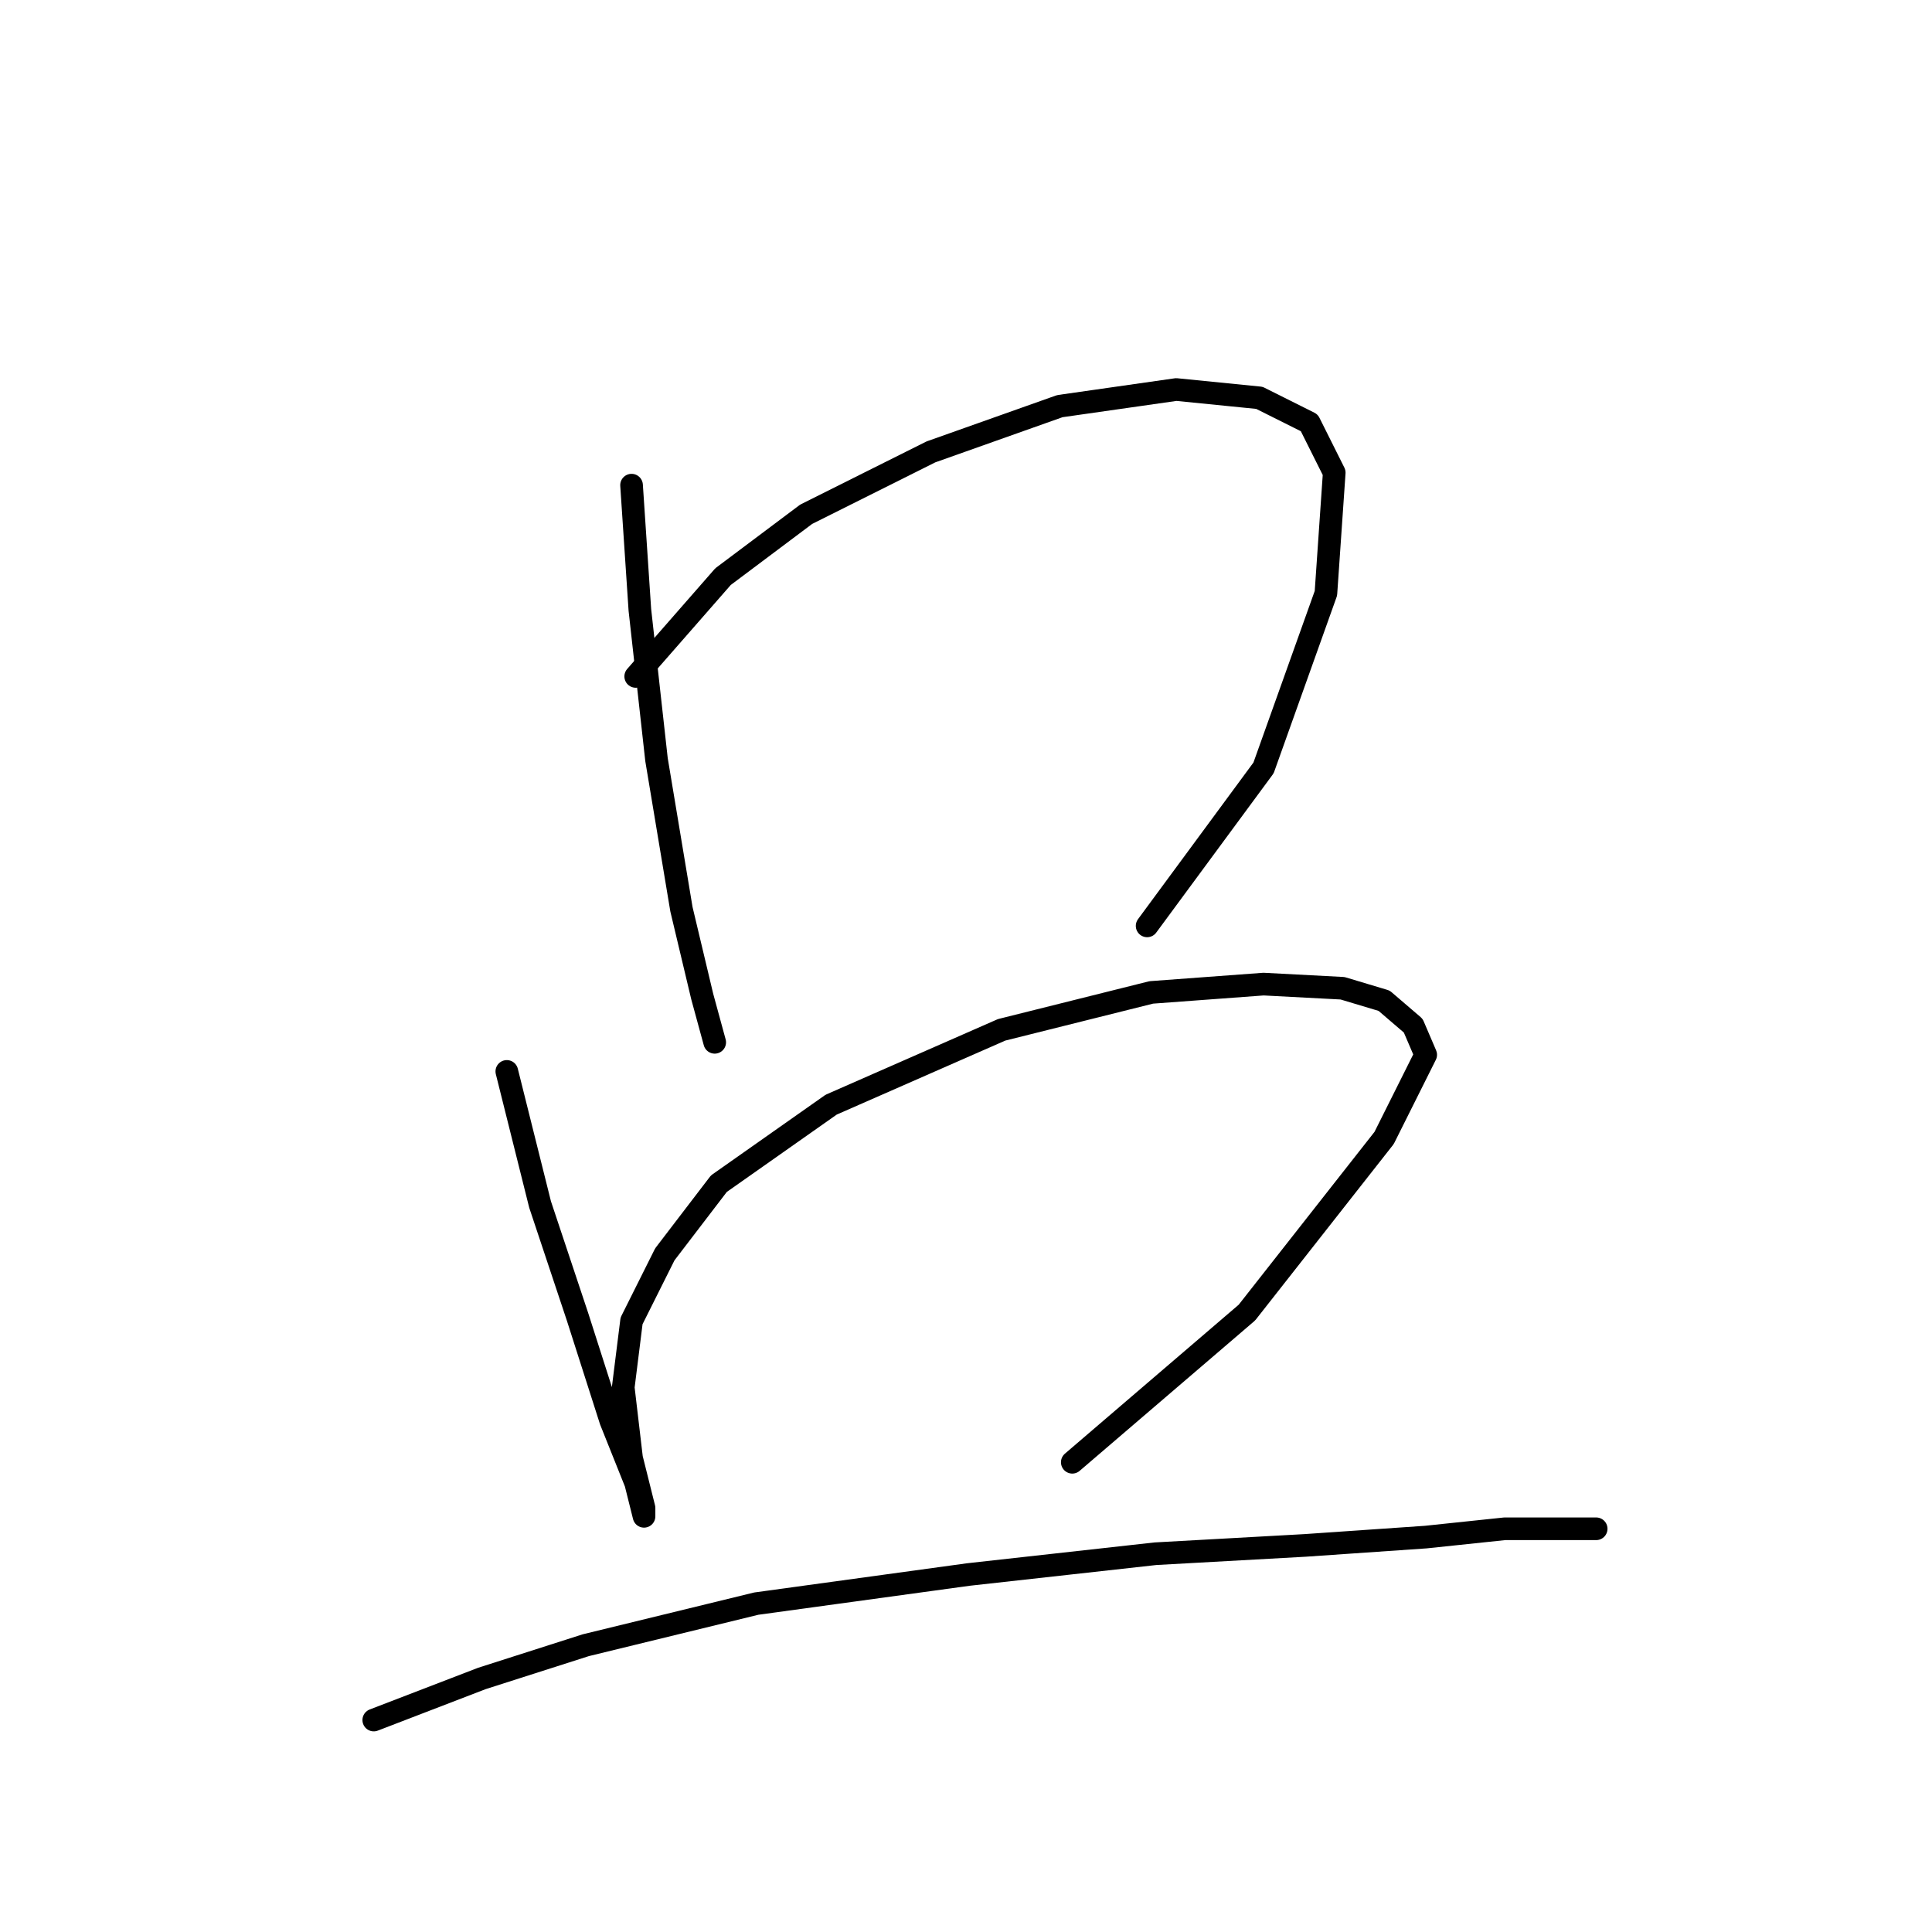 <?xml version="1.0" standalone="no"?>
    <svg width="256" height="256" xmlns="http://www.w3.org/2000/svg" version="1.1">
    <polyline stroke="black" stroke-width="3" stroke-linecap="round" fill="transparent" stroke-linejoin="round" points="83.684 64.286 84.786 80.814 86.99 100.648 90.295 120.482 93.05 132.051 94.703 138.112 94.703 138.112 " />
        <polyline stroke="black" stroke-width="3" stroke-linecap="round" fill="transparent" stroke-linejoin="round" points="84.235 89.629 95.805 76.406 106.823 68.142 123.352 59.878 140.431 53.818 155.857 51.614 166.876 52.716 173.487 56.022 176.793 62.633 175.691 78.61 167.427 101.75 152 122.685 152 122.685 " />
        <polyline stroke="black" stroke-width="3" stroke-linecap="round" fill="transparent" stroke-linejoin="round" points="67.156 141.968 71.563 159.598 76.522 174.474 80.929 188.247 84.235 196.511 85.337 200.919 85.337 199.817 83.684 193.206 82.582 183.84 83.684 175.025 88.091 166.21 95.254 156.844 110.129 146.376 132.718 136.459 152.551 131.5 167.427 130.399 177.895 130.949 183.404 132.602 187.26 135.908 188.913 139.764 183.404 150.783 165.223 173.923 142.083 193.757 142.083 193.757 " />
        <polyline stroke="black" stroke-width="3" stroke-linecap="round" fill="transparent" stroke-linejoin="round" points="49.526 227.915 63.85 222.405 77.624 217.998 100.212 212.488 128.31 208.632 153.102 205.877 172.936 204.775 188.913 203.673 199.381 202.572 205.442 202.572 211.502 202.572 211.502 202.572 " />
        </svg>